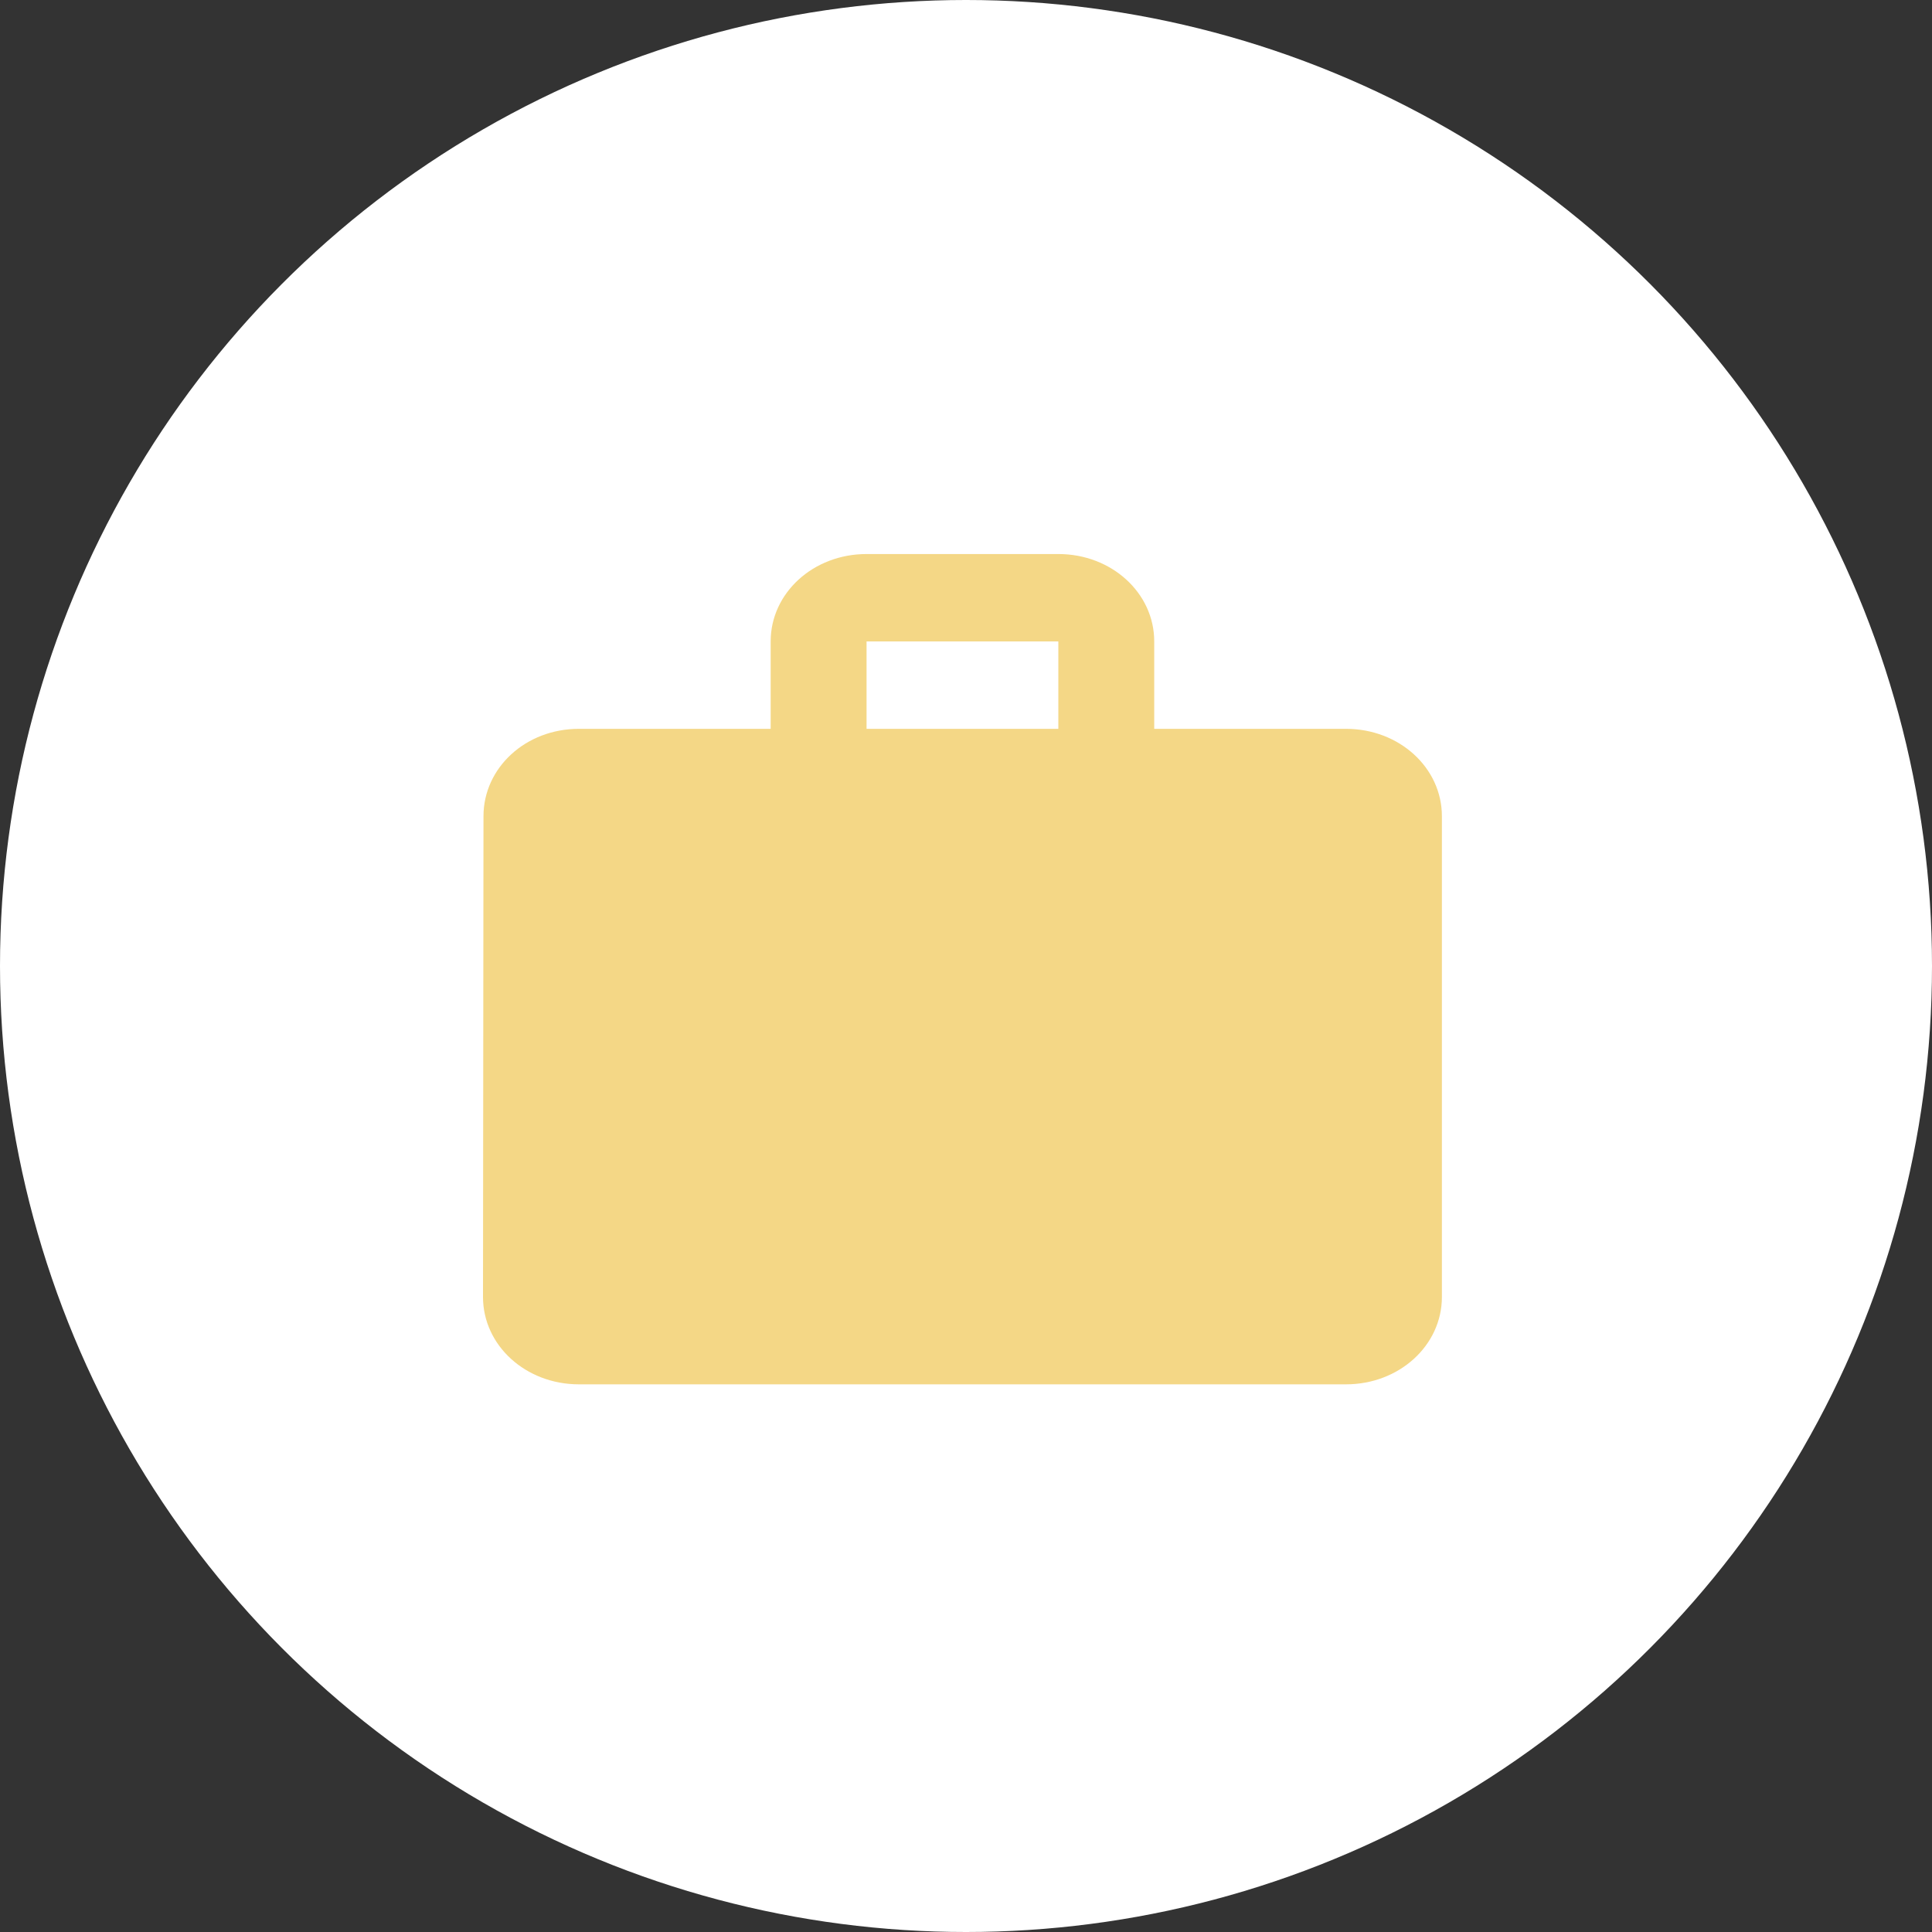 <svg width="136" height="136" viewBox="0 0 136 136" fill="none" xmlns="http://www.w3.org/2000/svg">
<rect x="0" y="0" width="136" height="136" fill="#333333" stroke="none"/>
<circle cx="68" cy="68" r="68" fill="white"/>
<path d="M94.75 51.305H81.25V45.152C81.25 41.738 78.246 39 74.5 39H61C57.254 39 54.25 41.738 54.25 45.152V51.305H40.75C37.004 51.305 34.034 54.043 34.034 57.457L34 91.296C34 94.71 37.004 97.448 40.75 97.448H94.75C98.496 97.448 101.5 94.71 101.5 91.296V57.457C101.5 54.043 98.496 51.305 94.75 51.305ZM74.5 51.305H61V45.152H74.5V51.305Z" fill="#F4D786"/>
</svg>
